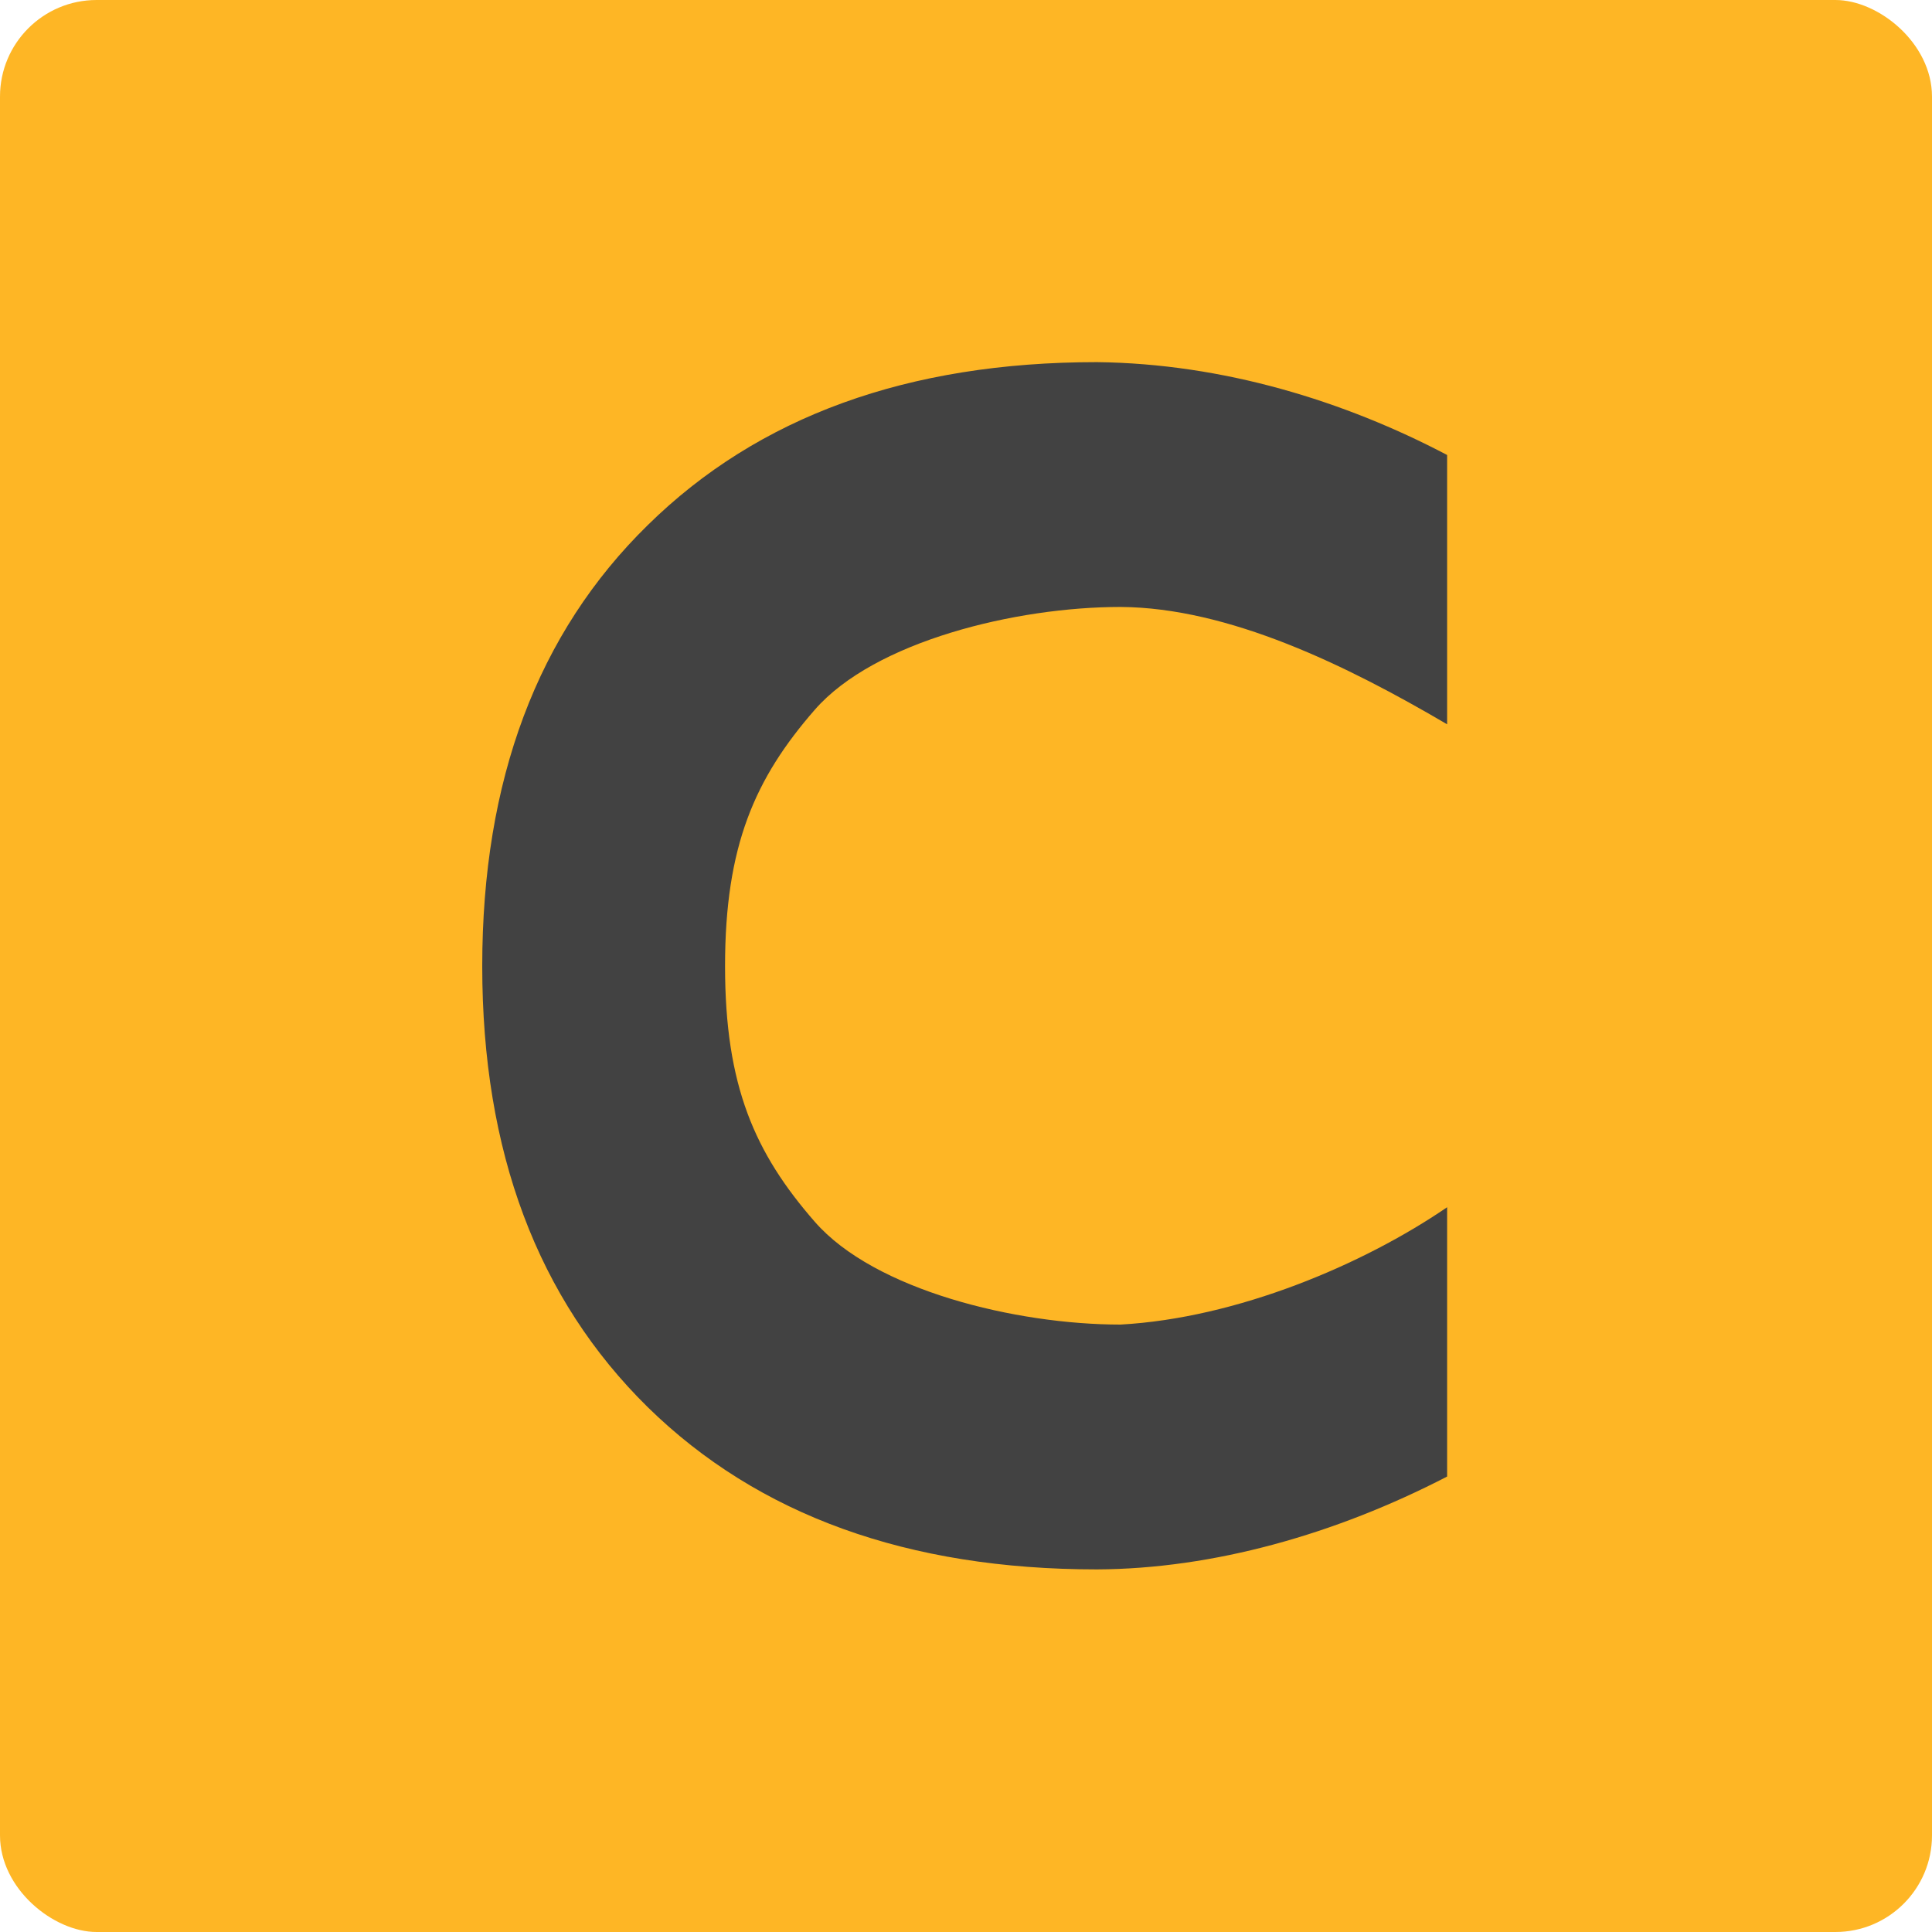 <svg height="16" width="16" xmlns="http://www.w3.org/2000/svg"><rect fill="#feb625" height="16" rx=".8" transform="matrix(0 -1 -1 0 0 0)" width="16" x="-16" y="-16"/><path d="m35.102 33.902c-2.383 1.203-5.007 1.927-7.495 1.937-4.043 0-7.246-1.127-9.609-3.382-2.363-2.265-3.544-5.333-3.544-9.202 0-3.88 1.181-6.948 3.544-9.202 2.363-2.265 5.566-3.398 9.609-3.398 2.705.029 5.305.814 7.495 1.937v5.618c-2.148-1.23-4.674-2.435-6.991-2.448-2.233 0-5.263.715-6.542 2.146s-1.919 2.833-1.919 5.347c0 2.504.639 3.9 1.919 5.331 1.279 1.431 4.309 2.146 6.542 2.146 2.491-.134 5.189-1.247 6.991-2.448z" fill="#424242" transform="matrix(.387 0 0 .397 -1.6 -1.231)"/></svg>